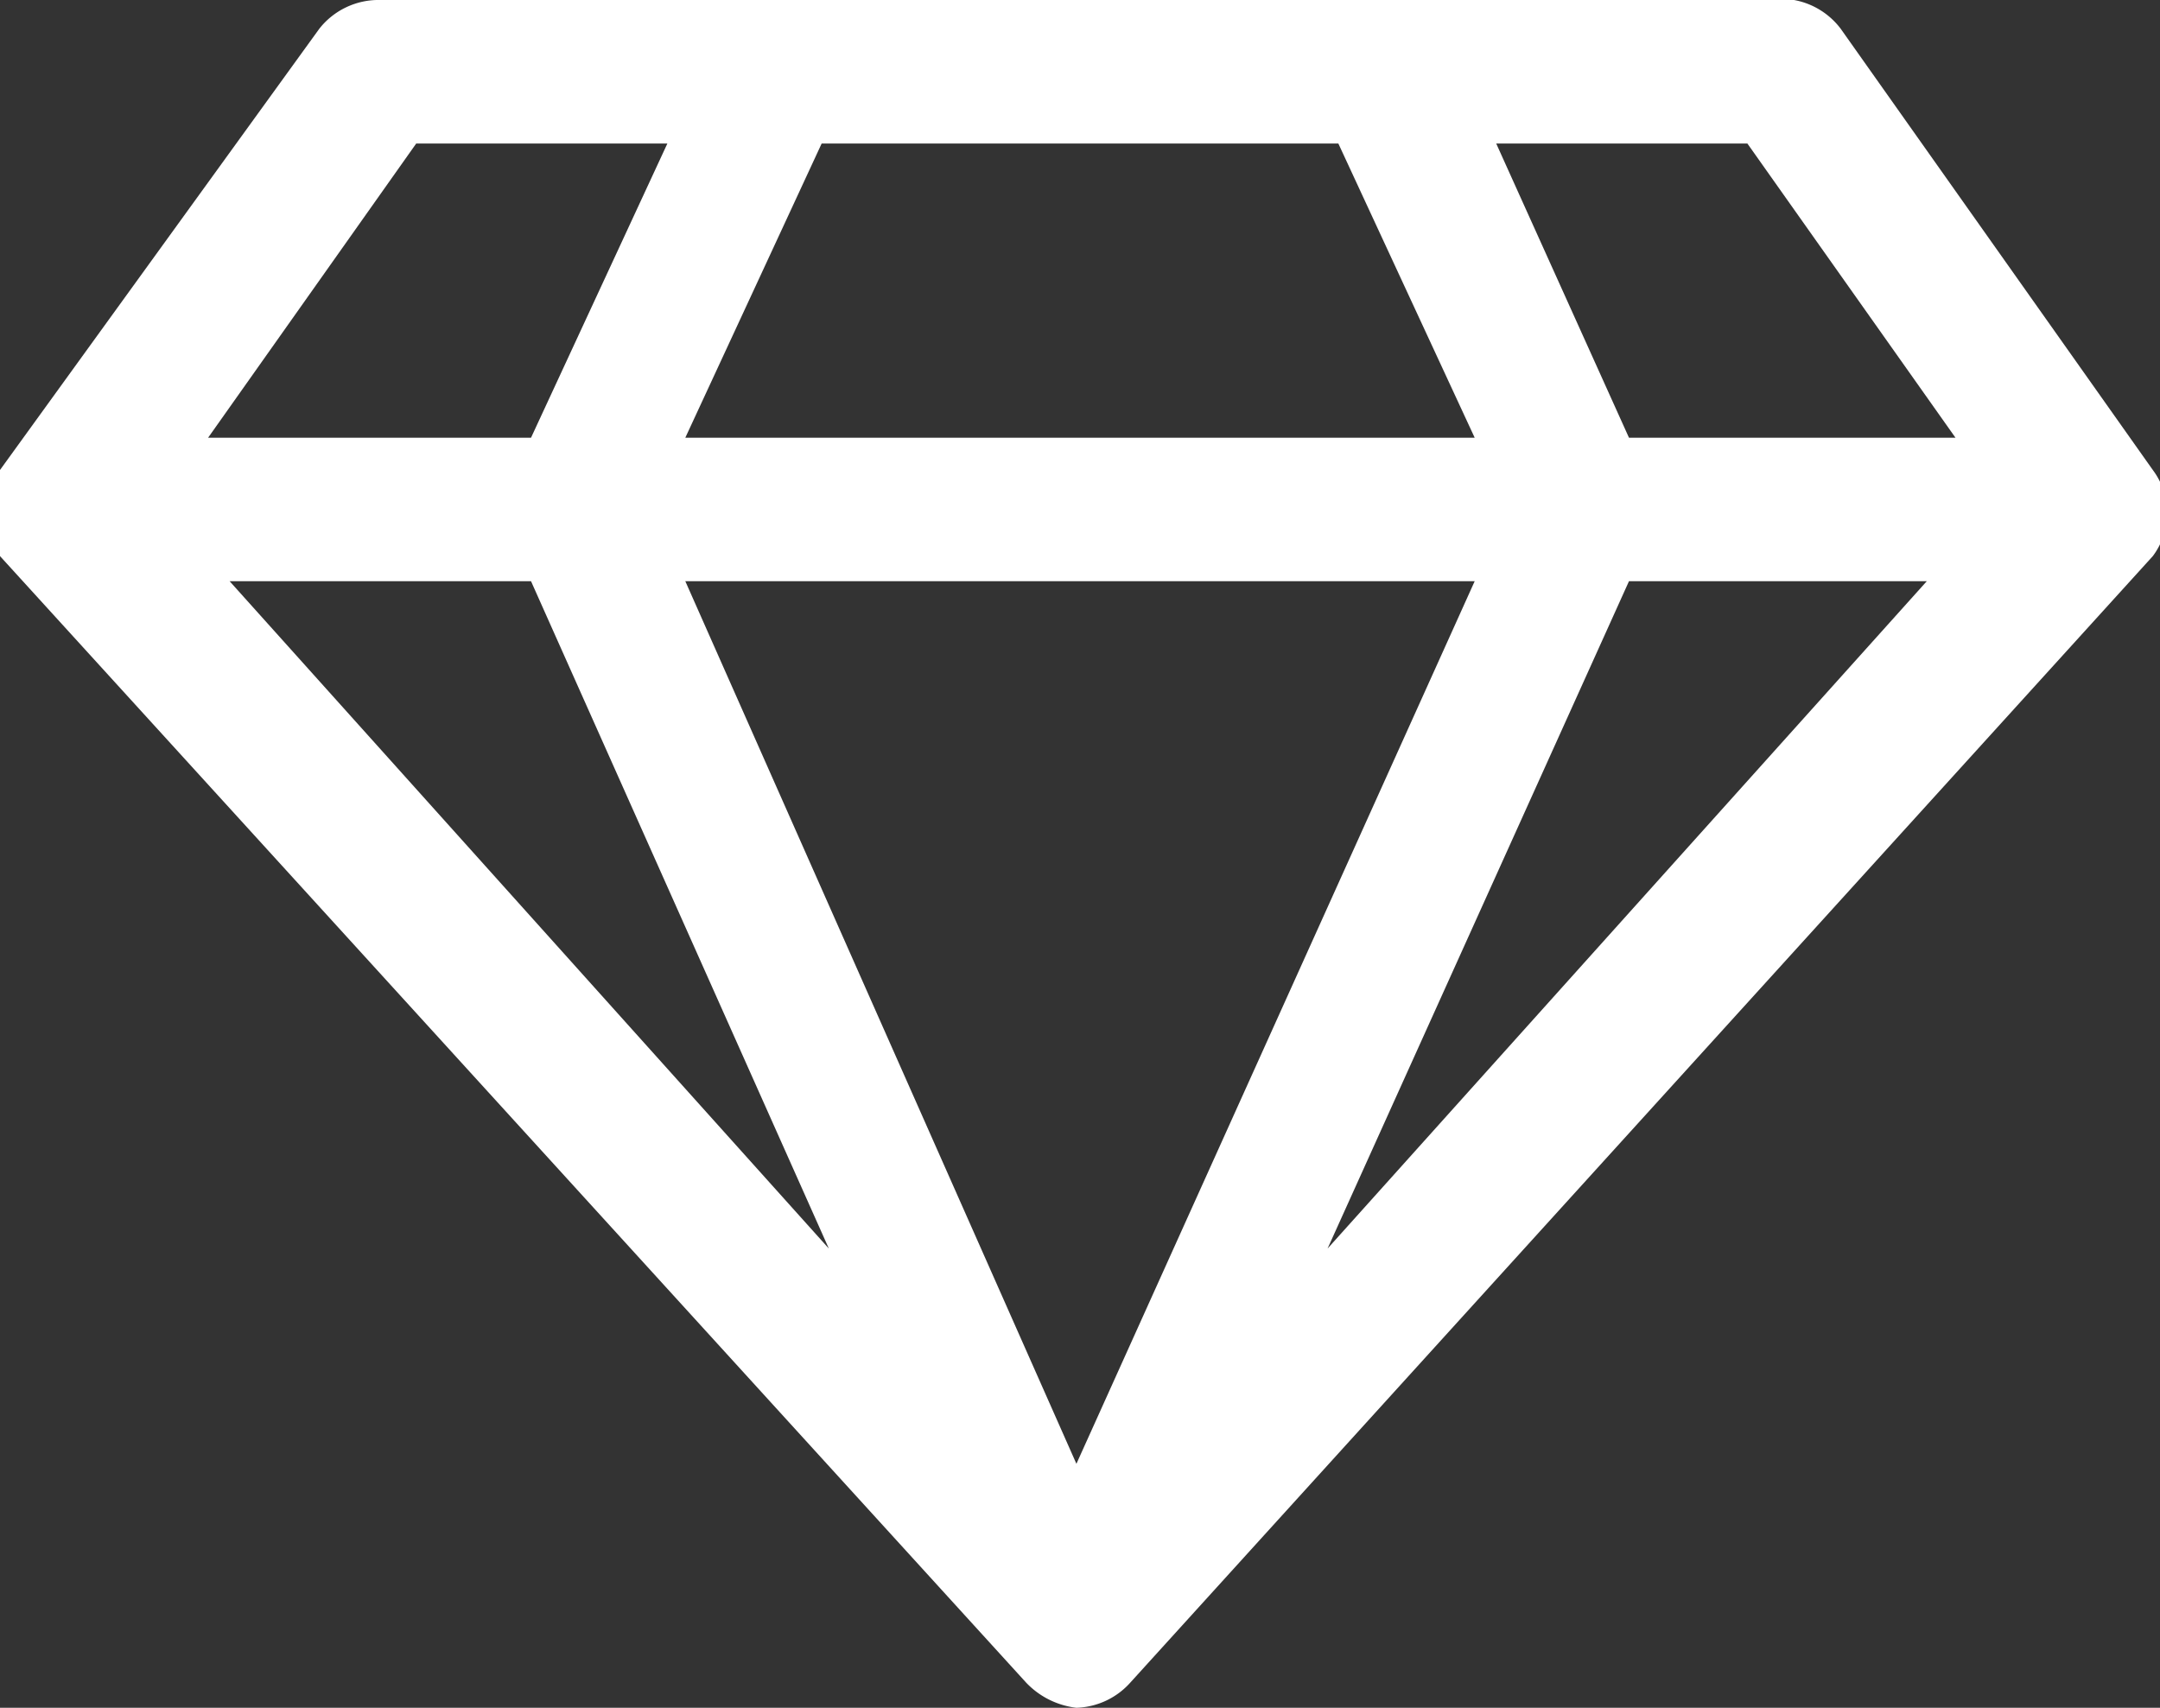 <svg xmlns="http://www.w3.org/2000/svg" viewBox="0 0 6.02 4.76"><rect x="0" y="0" width="6.02" height="4.76" fill="#333333" stroke="none"/><defs><style>.cls-1{fill:#fff;}</style></defs><g id="图层_2" data-name="图层 2"><g id="Myplan-high"><path class="cls-1" d="M6,1.31,5.13.08A.21.21,0,0,0,5,0H1.06A.21.21,0,0,0,.89.08L0,1.31a.18.18,0,0,0,0,.24L2.86,4.69A.23.23,0,0,0,3,4.76a.21.21,0,0,0,.15-.07L6,1.55A.2.2,0,0,0,6,1.31ZM2.29.4H3.73l.38.82H1.91ZM1.16.4h.7l-.38.82H.58ZM.64,1.62h.84l.83,1.86ZM3,4.08,1.91,1.62h2.2Zm.7-.6.84-1.86h.83Zm.84-2.26L4.17.4h.7l.58.82Z"/></g></g></svg>